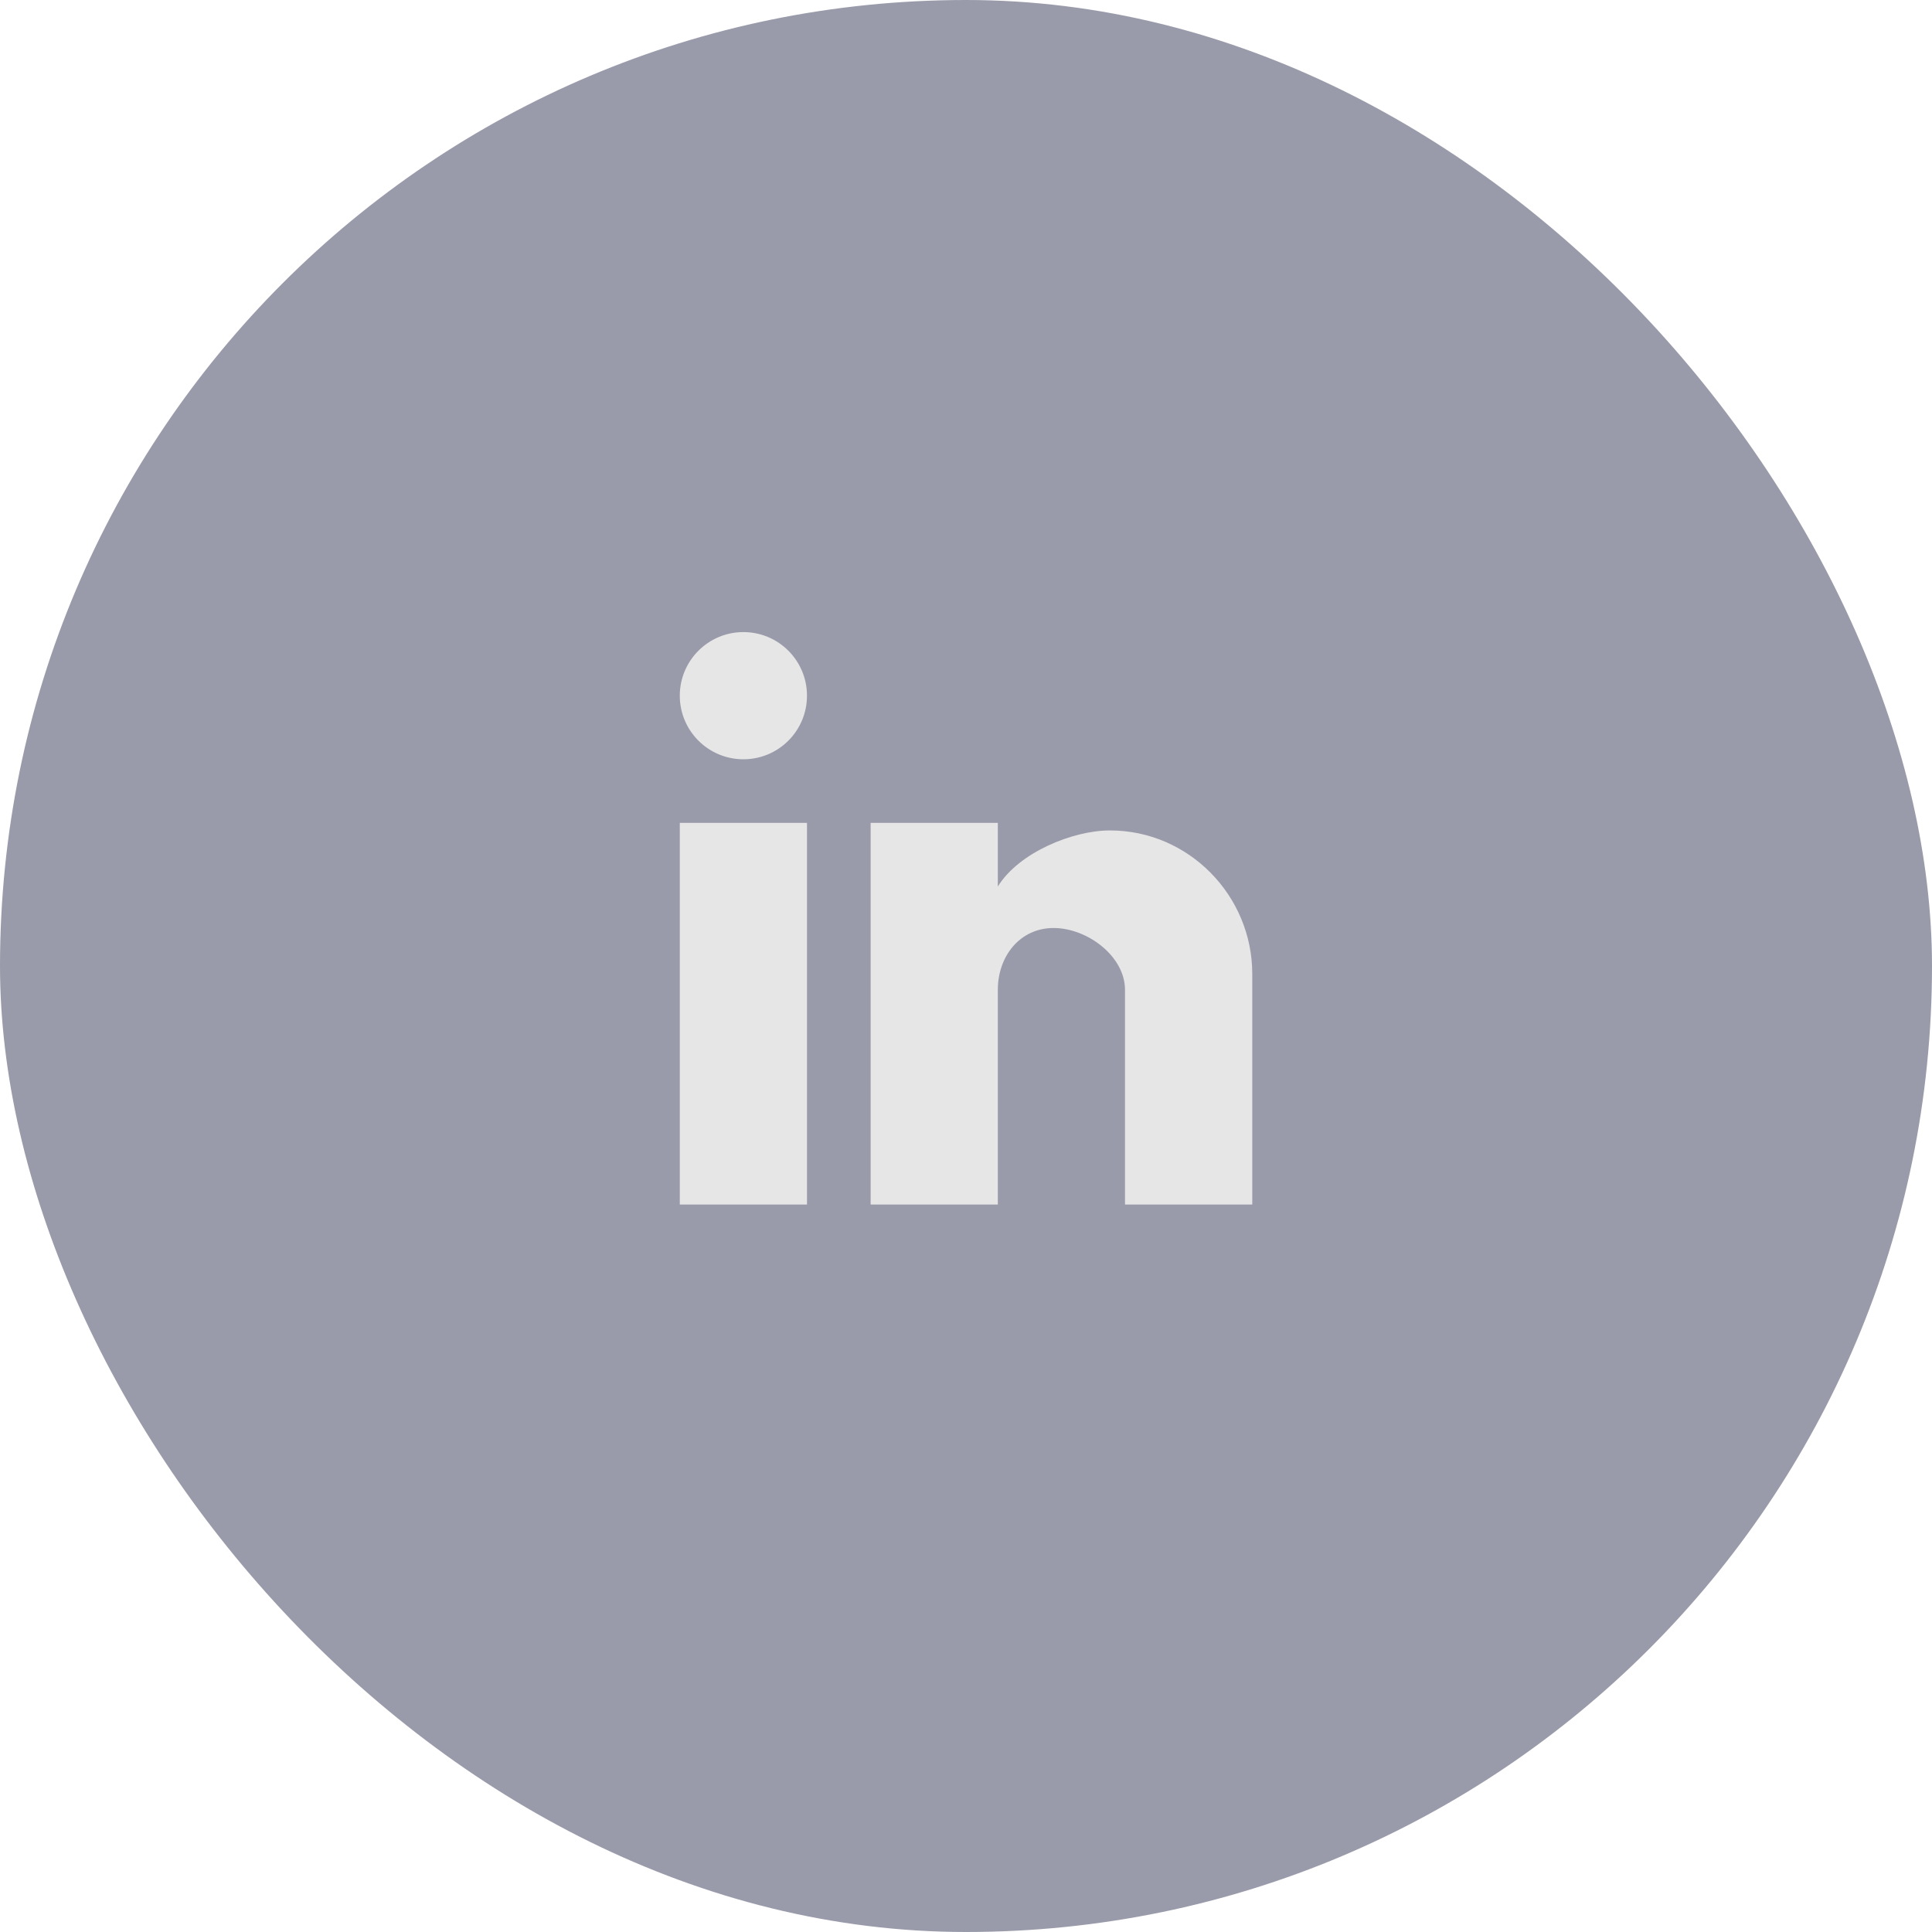 <svg width="36" height="36" viewBox="0 0 36 36" fill="none" xmlns="http://www.w3.org/2000/svg">
<rect width="36" height="36" rx="18" fill="#9A9BAA"/>
<path d="M23.334 22.445H20.963V18.445C20.963 17.817 20.259 17.292 19.632 17.292C19.005 17.292 18.593 17.817 18.593 18.445V22.445H16.223V15.333H18.593V16.519C18.985 15.884 19.989 15.474 20.682 15.474C22.146 15.474 23.334 16.684 23.334 18.148V22.445ZM15.037 22.445H12.667V15.333H15.037V22.445ZM13.852 11.778C14.507 11.778 15.037 12.309 15.037 12.963C15.037 13.618 14.507 14.148 13.852 14.148C13.198 14.148 12.667 13.618 12.667 12.963C12.667 12.309 13.198 11.778 13.852 11.778Z" fill="#E6E6E6"/>
</svg>
